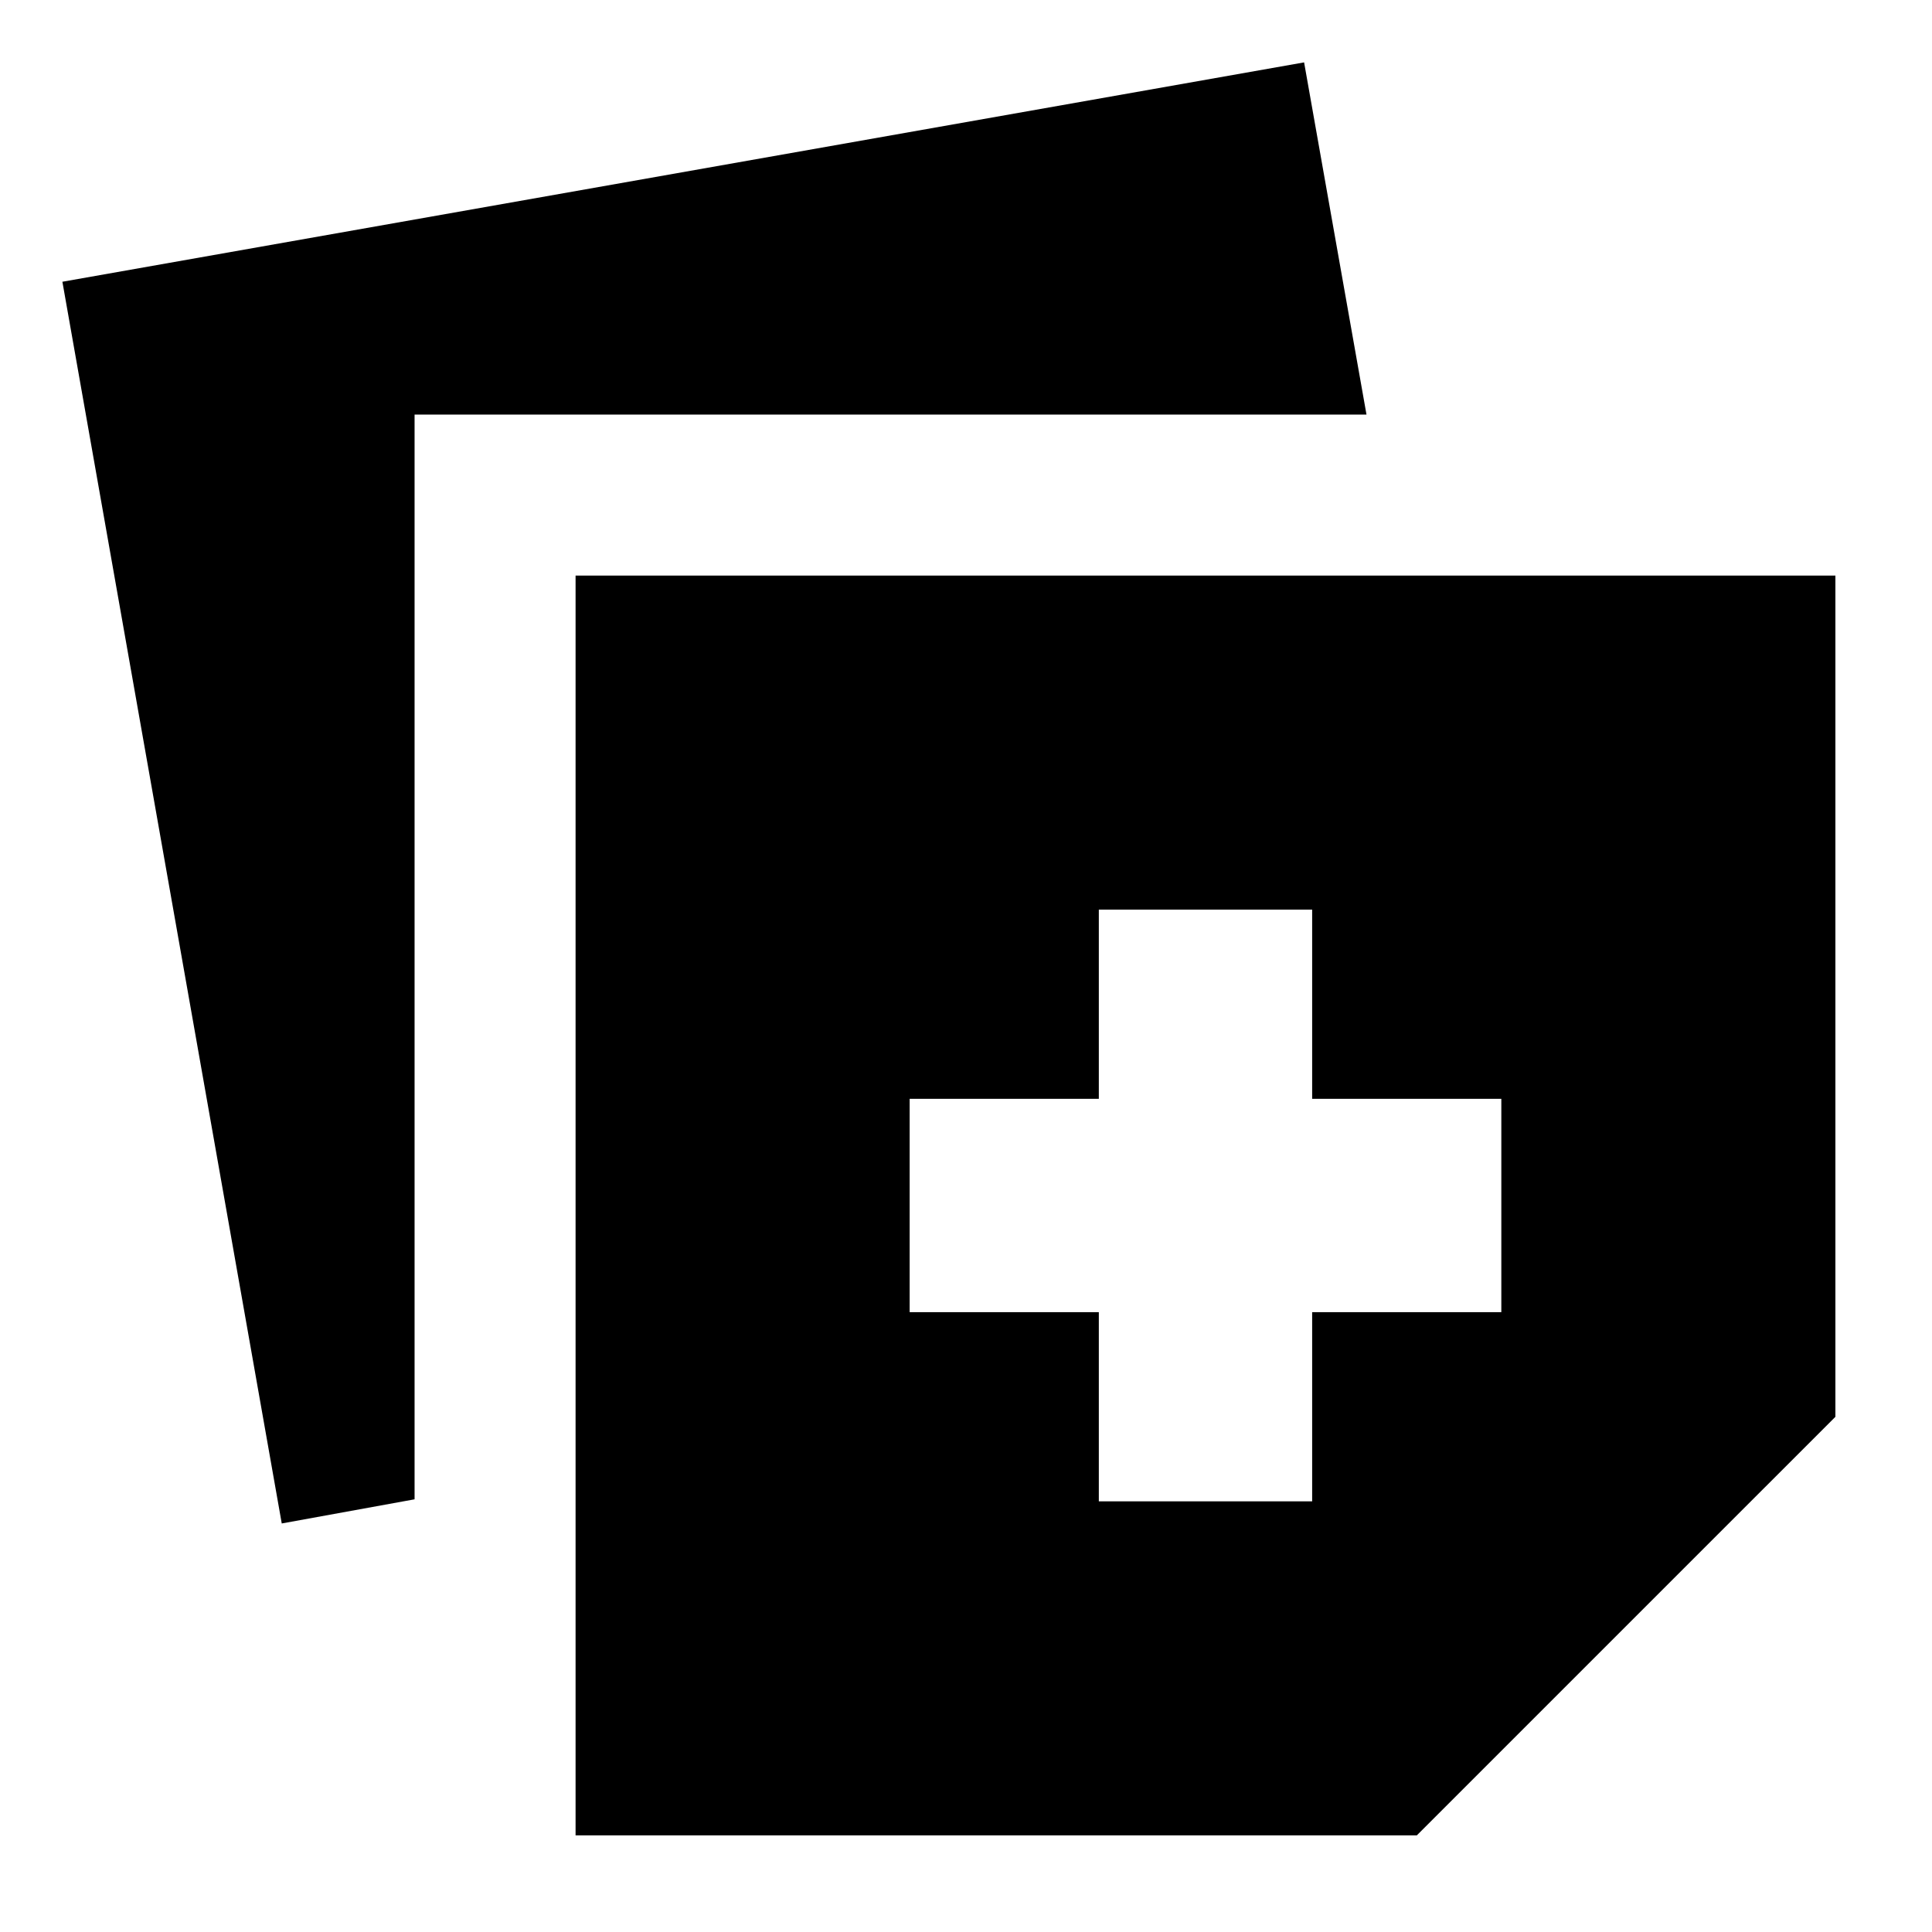 <svg xmlns="http://www.w3.org/2000/svg" height="24" viewBox="0 -960 960 960" width="24"><path d="M286-48v-626h626v418L704-48H286ZM140-203 31-820l617-109 31 175H206v539l-66 12Zm406-11h106v-94h94v-106h-94v-94H546v94h-94v106h94v94Z"/></svg>